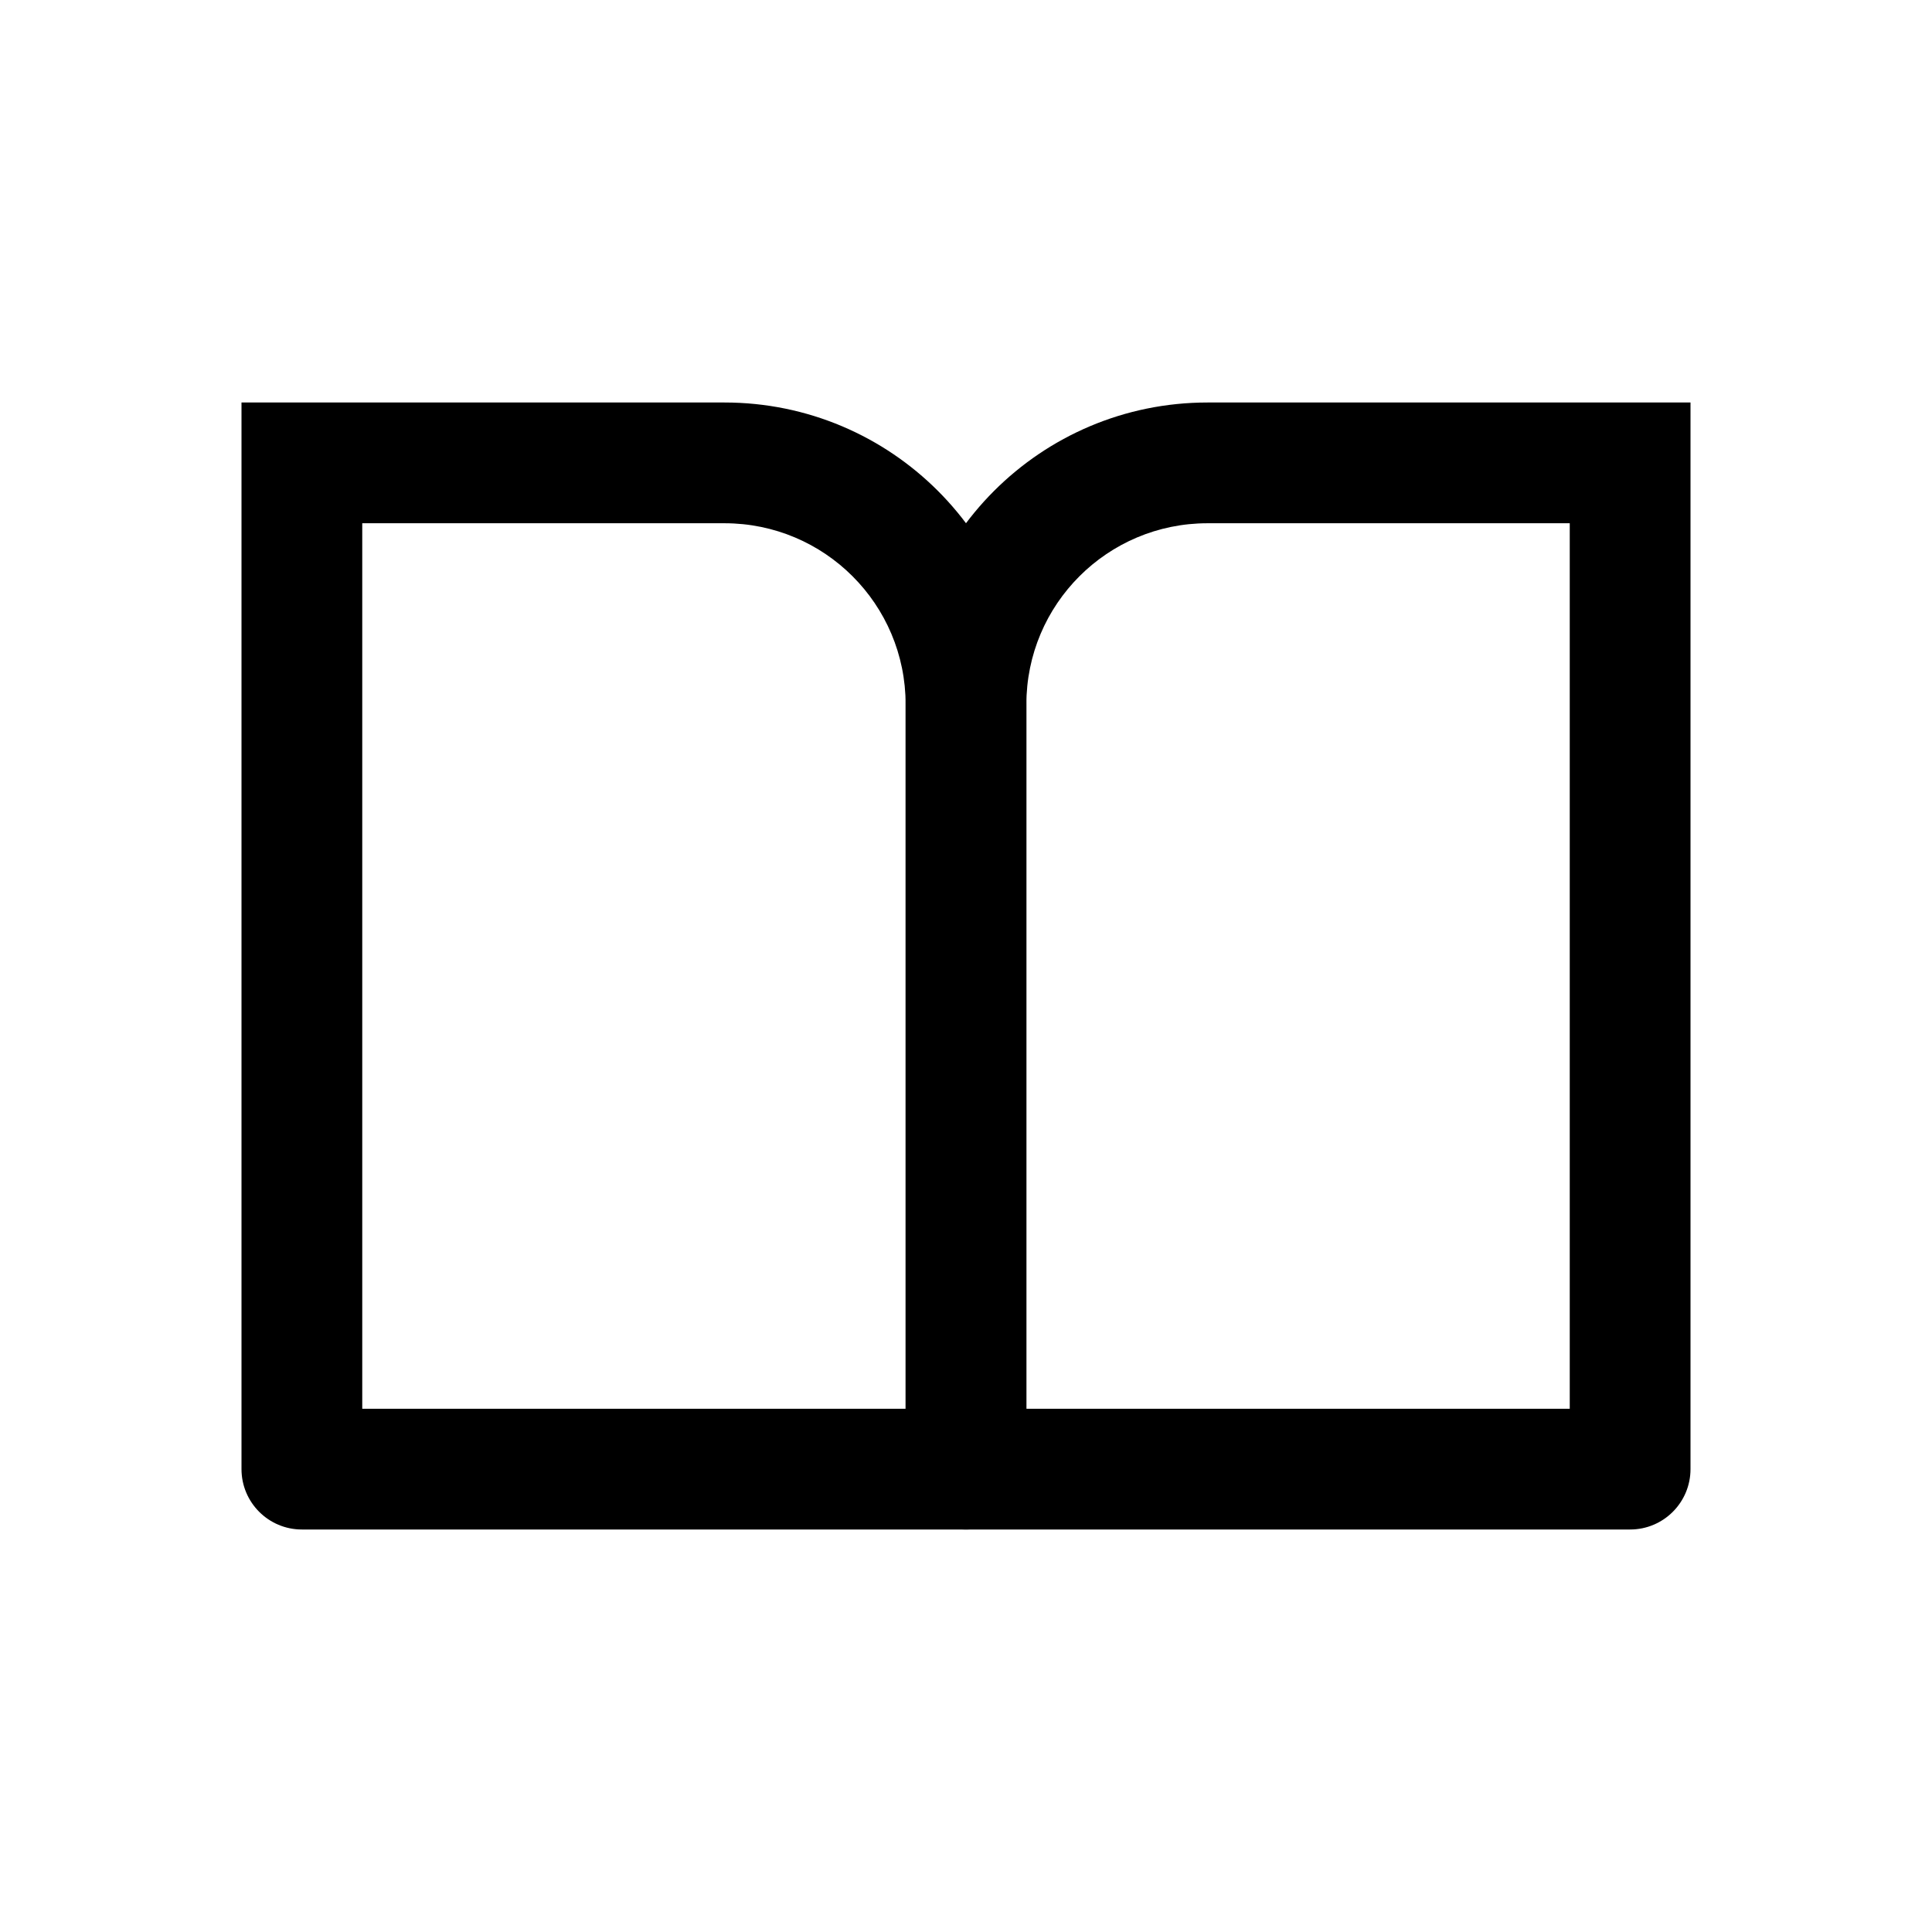 <?xml version="1.0"?>
<svg xmlns="http://www.w3.org/2000/svg" width="24.0" height="24.0" viewBox="0 0 24.0 24.0">
  <path d="M11.25,8.75C11.25,6.679 12.929,5 15,5H21V18.25C21,18.664 20.664,19 20.25,19H12C11.586,19 11.25,18.664 11.25,18.25V8.75ZM15,6.5C13.757,6.5 12.75,7.507 12.75,8.75V17.5H19.5V6.5H15Z" fill="currentColor" />
  <path d="M12.75,8.75C12.75,6.679 11.071,5 9,5H3V18.25C3,18.664 3.336,19 3.75,19H12C12.414,19 12.75,18.664 12.75,18.25V8.75ZM9,6.5C10.243,6.5 11.25,7.507 11.25,8.75V17.5H4.5V6.5H9Z" fill="currentColor" />
</svg>
